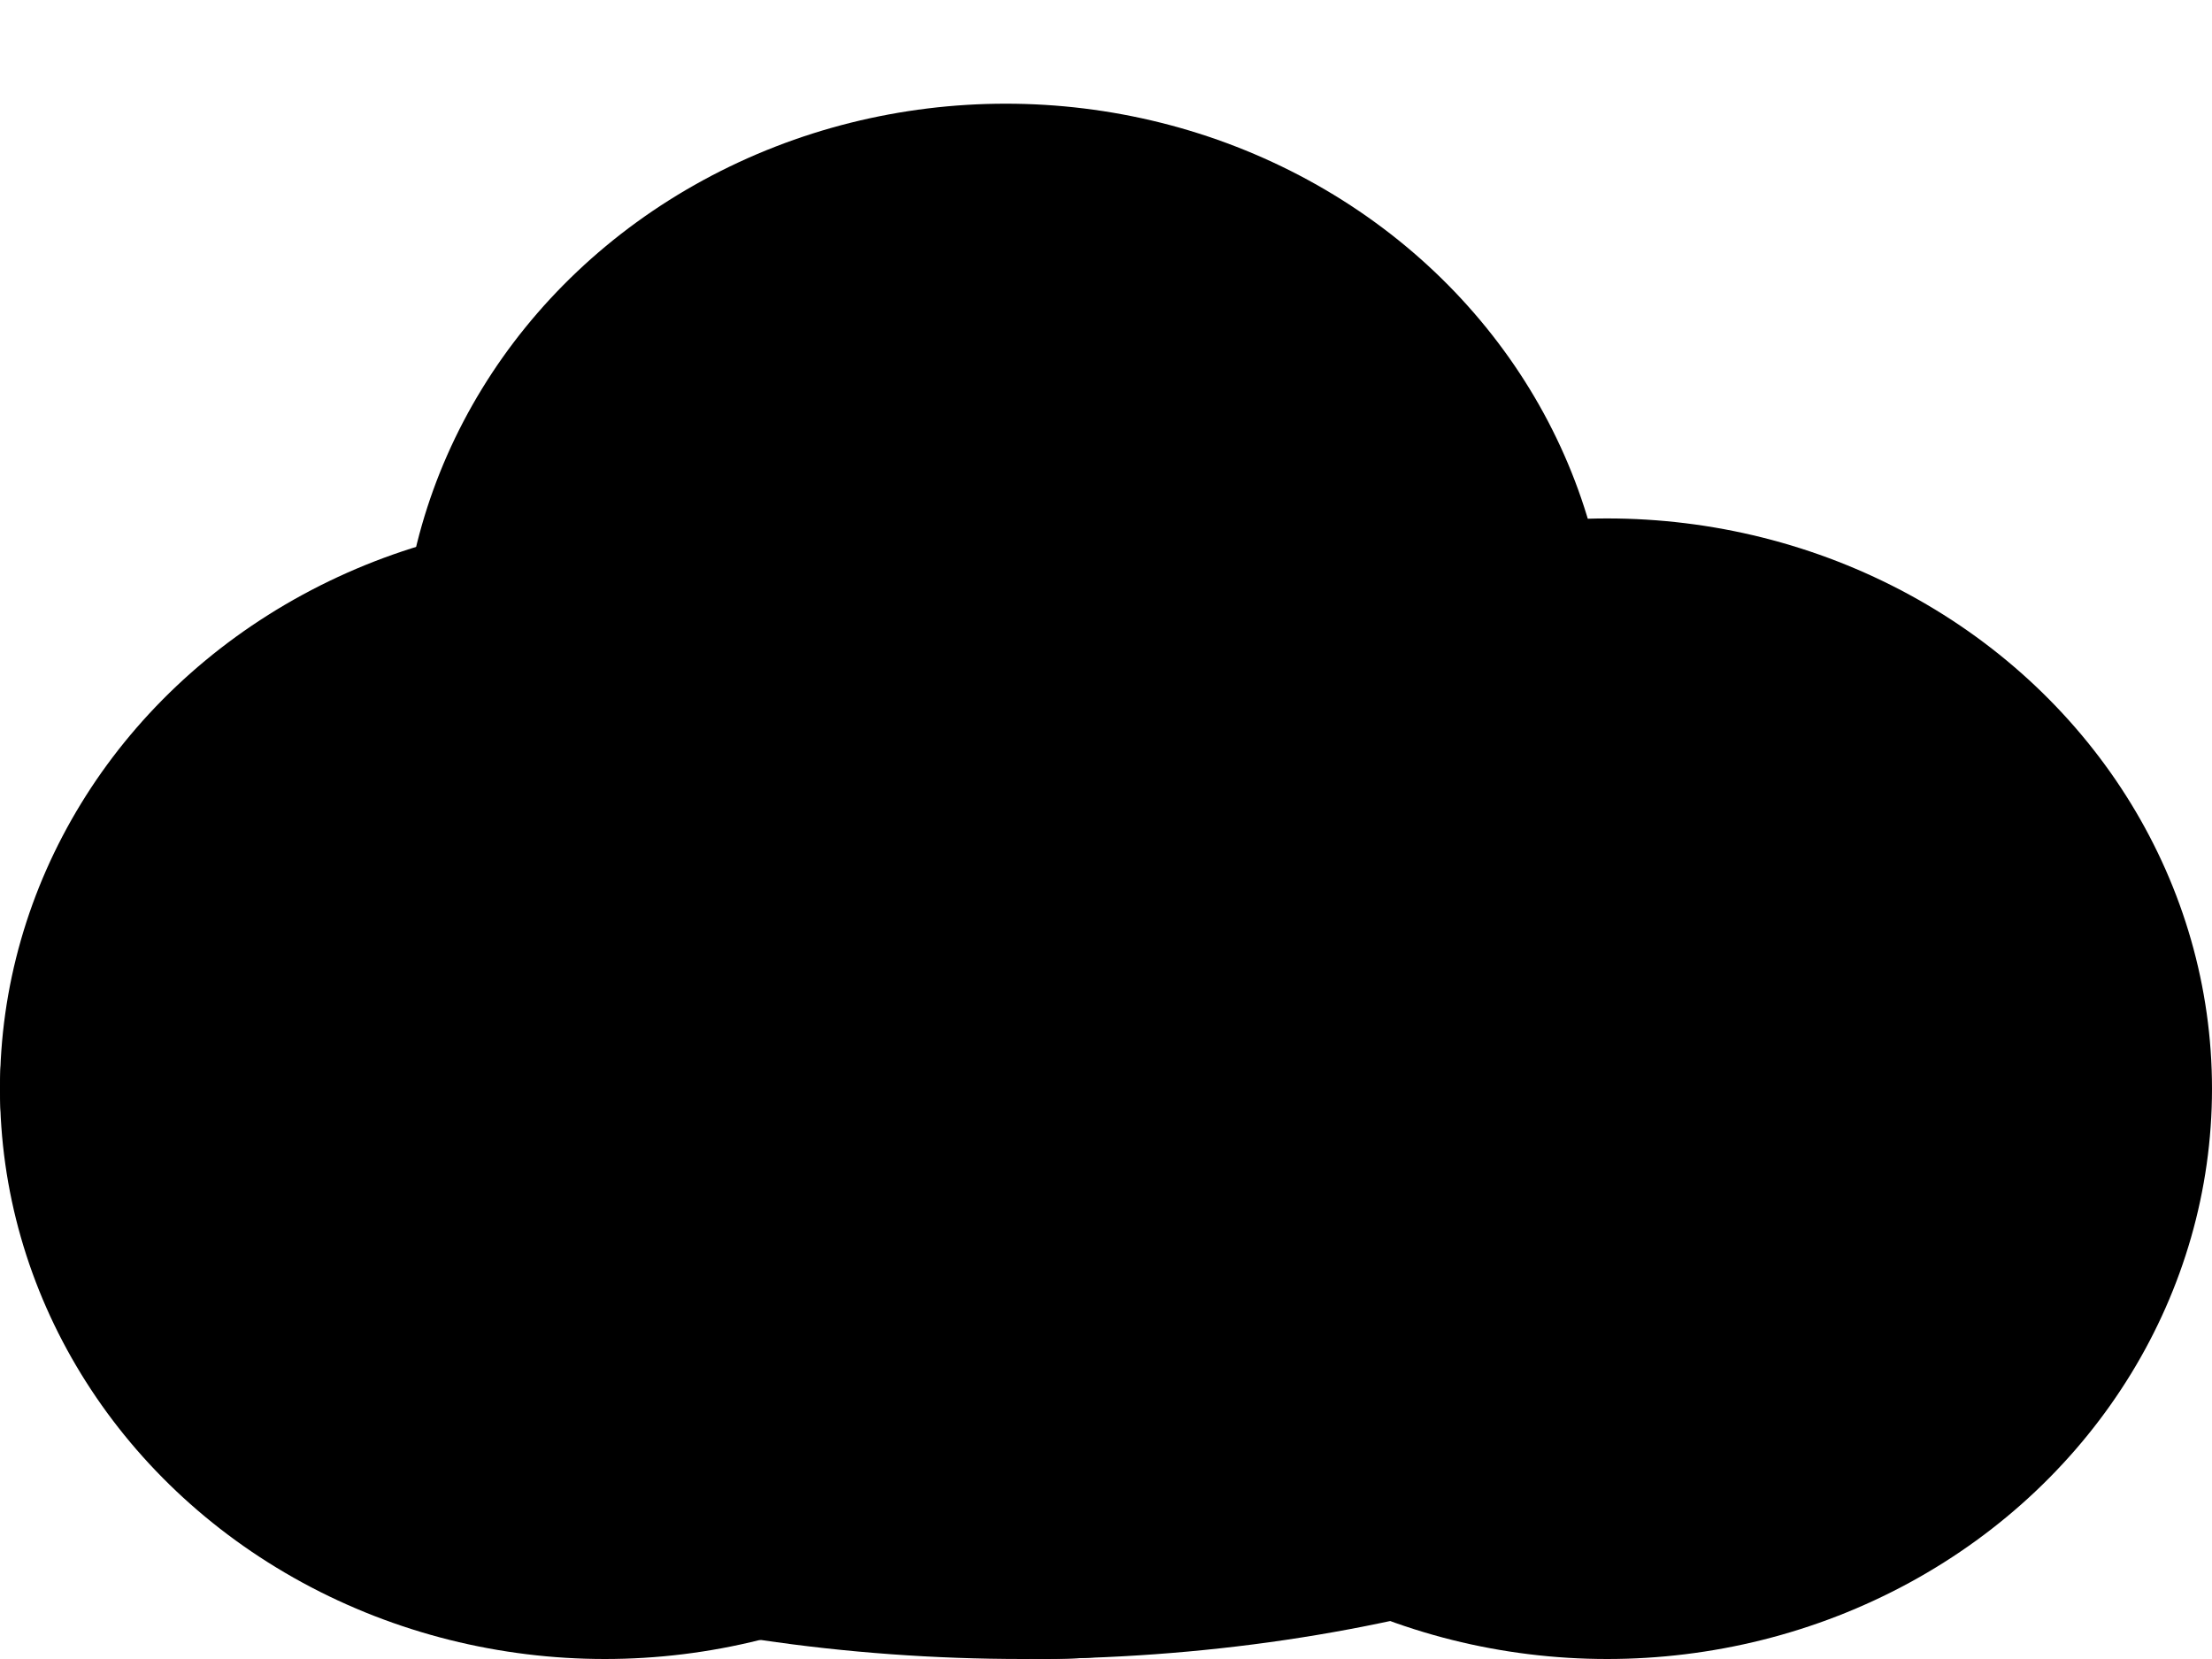 <svg width="320" height="240" viewBox="0 0 320 240" fill="none" xmlns="http://www.w3.org/2000/svg">
<ellipse cx="148" cy="157.5" rx="148" ry="82.5" fill="black"/>
<ellipse cx="145.5" cy="97.5" rx="87.5" ry="82.5" fill="black"/>
<ellipse cx="151.5" cy="157.5" rx="87.5" ry="82.5" fill="black"/>
<ellipse cx="87.5" cy="157.5" rx="87.5" ry="82.5" fill="black"/>
<ellipse cx="232.5" cy="157.5" rx="87.5" ry="82.5" fill="black"/>
</svg>
